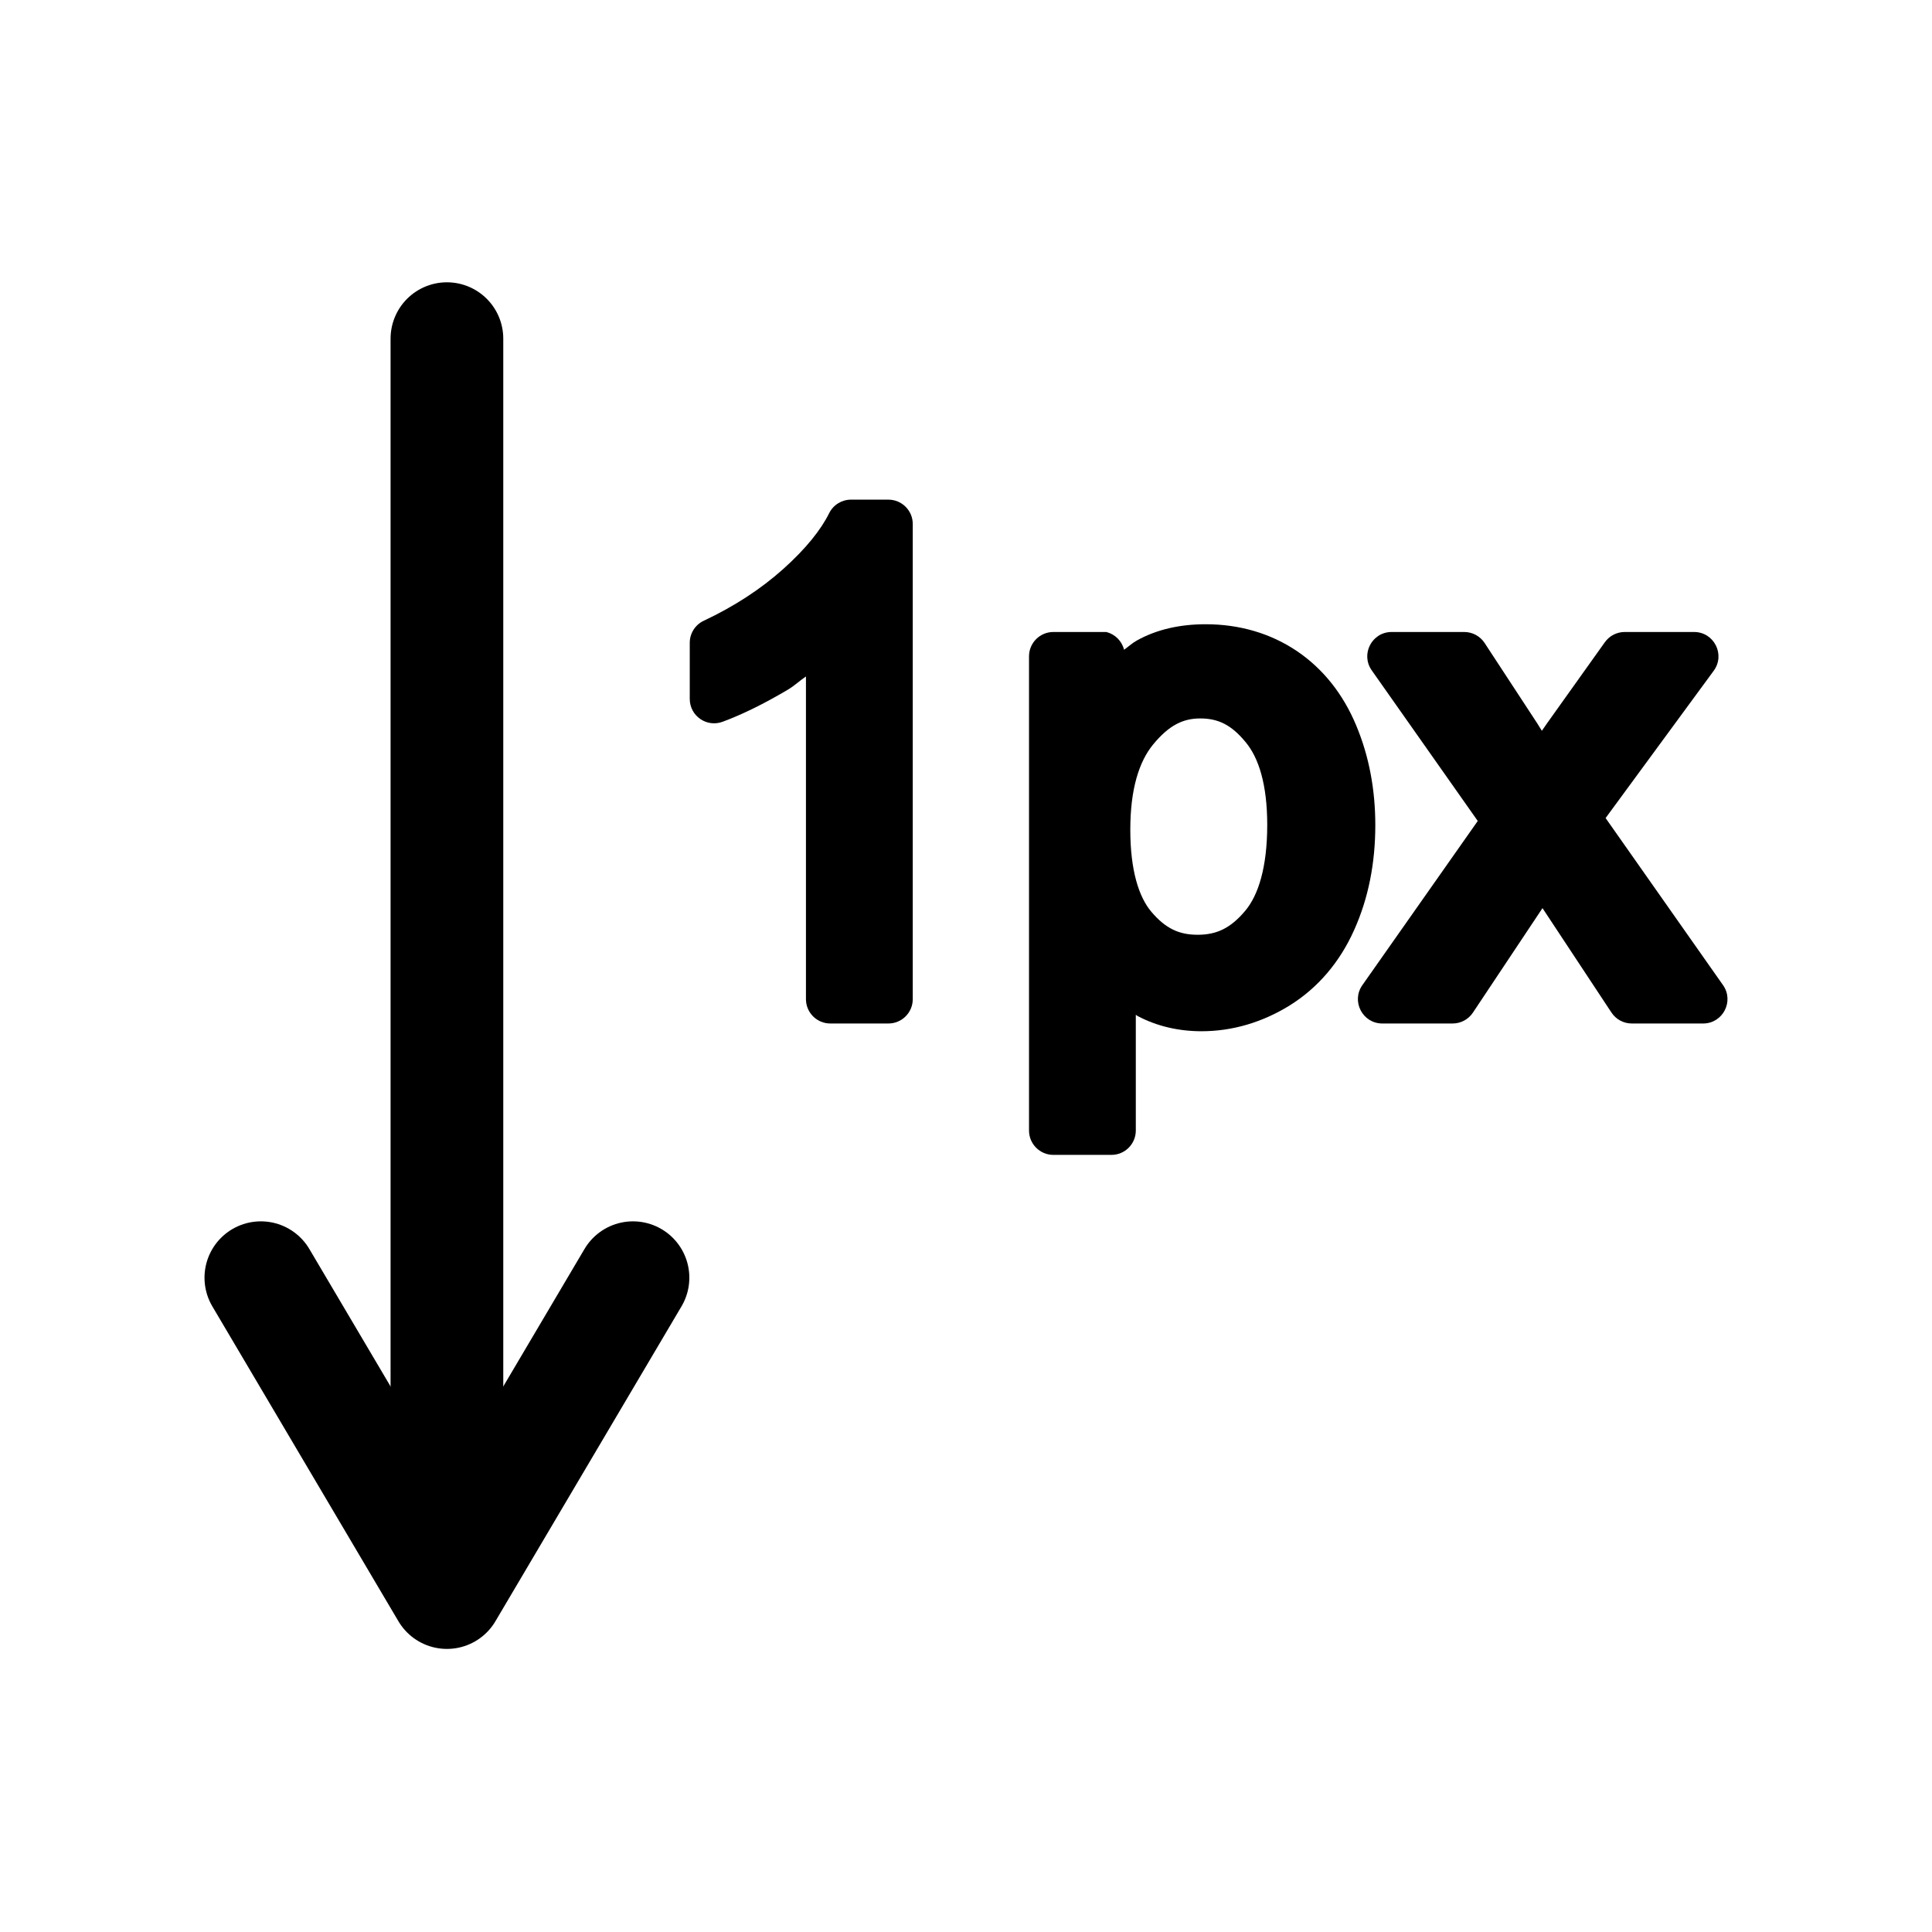 <svg width="120" height="120" xmlns="http://www.w3.org/2000/svg" xmlns:xlink="http://www.w3.org/1999/xlink" xml:space="preserve" overflow="hidden"><g transform="translate(-580 -300)"><path d="M666.437 339.254C665.211 339.254 664.495 340.635 665.201 341.637L671.786 350.992 664.618 361.19C663.915 362.192 664.632 363.57 665.856 363.571L670.226 363.571C670.732 363.571 671.204 363.318 671.485 362.897L675.807 356.406 680.091 362.892C680.371 363.316 680.845 363.571 681.353 363.571L685.785 363.571C687.009 363.57 687.724 362.191 687.021 361.19L679.727 350.811 686.442 341.662C687.176 340.663 686.463 339.254 685.223 339.254L680.913 339.254C680.424 339.254 679.965 339.49 679.681 339.889L676.093 344.921C675.993 345.059 675.872 345.246 675.768 345.391 675.661 345.223 675.602 345.116 675.486 344.937 675.484 344.935 675.483 344.933 675.482 344.931L672.213 339.939C671.934 339.512 671.458 339.255 670.948 339.254Z"/><path d="M654.889 338.773C653.303 338.773 651.849 339.09 650.607 339.786 650.325 339.941 650.082 340.169 649.818 340.358 649.683 339.814 649.258 339.389 648.714 339.254L645.426 339.254C644.591 339.254 643.914 339.931 643.914 340.766L643.914 370.219C643.914 371.054 644.591 371.731 645.426 371.732L649.035 371.732C649.87 371.731 650.547 371.054 650.547 370.219L650.547 363.032C650.59 363.055 650.623 363.088 650.666 363.111 650.668 363.112 650.671 363.114 650.674 363.115 651.867 363.744 653.213 364.052 654.629 364.052 656.556 364.052 658.422 363.495 660.119 362.441 660.12 362.44 660.121 362.44 660.122 362.439 661.875 361.343 663.226 359.742 664.107 357.768L664.108 357.766C664.993 355.801 665.423 353.613 665.423 351.252 665.423 349.045 665.035 346.972 664.244 345.077 663.439 343.134 662.189 341.541 660.545 340.434 658.901 339.328 656.966 338.773 654.889 338.773ZM654.548 344.624C655.66 344.624 656.48 345.015 657.37 346.098 657.372 346.1 657.374 346.102 657.375 346.104 658.179 347.071 658.71 348.727 658.71 351.232 658.71 353.875 658.156 355.606 657.341 356.573L657.34 356.574C656.43 357.656 655.567 358.06 654.388 358.06 653.229 358.06 652.392 357.67 651.511 356.63 650.738 355.717 650.205 354.068 650.205 351.532 650.205 349.009 650.749 347.303 651.624 346.239L651.625 346.238C652.611 345.042 653.484 344.624 654.548 344.624Z"/><path d="M678.247 354.613C674.916 348.521 678.247 354.613 678.247 354.613Z"/><path d="M632.855 331.034C632.28 331.034 631.755 331.361 631.5 331.876 630.991 332.905 630.052 334.086 628.64 335.349 627.247 336.593 625.61 337.663 623.711 338.556 623.18 338.805 622.842 339.338 622.842 339.924L622.842 343.413C622.842 344.465 623.89 345.195 624.877 344.832 626.113 344.375 627.449 343.715 628.907 342.854L628.909 342.852C629.371 342.582 629.646 342.291 630.059 342.017L630.059 362.059C630.059 362.894 630.736 363.571 631.572 363.571L635.18 363.571C636.016 363.571 636.693 362.894 636.693 362.059L636.693 332.547C636.693 331.711 636.016 331.034 635.18 331.034Z"/><path d="M596.202 379.36 607.759 398.917 619.316 379.36" stroke="#000000" stroke-width="7" stroke-linecap="round" stroke-linejoin="round" stroke-miterlimit="7.3" fill="none"/><path d="M607.759 395.384 607.759 321.034Z" stroke="#000000" stroke-width="7" stroke-linecap="round" stroke-linejoin="round" stroke-miterlimit="7.3" fill="none"/></g></svg>